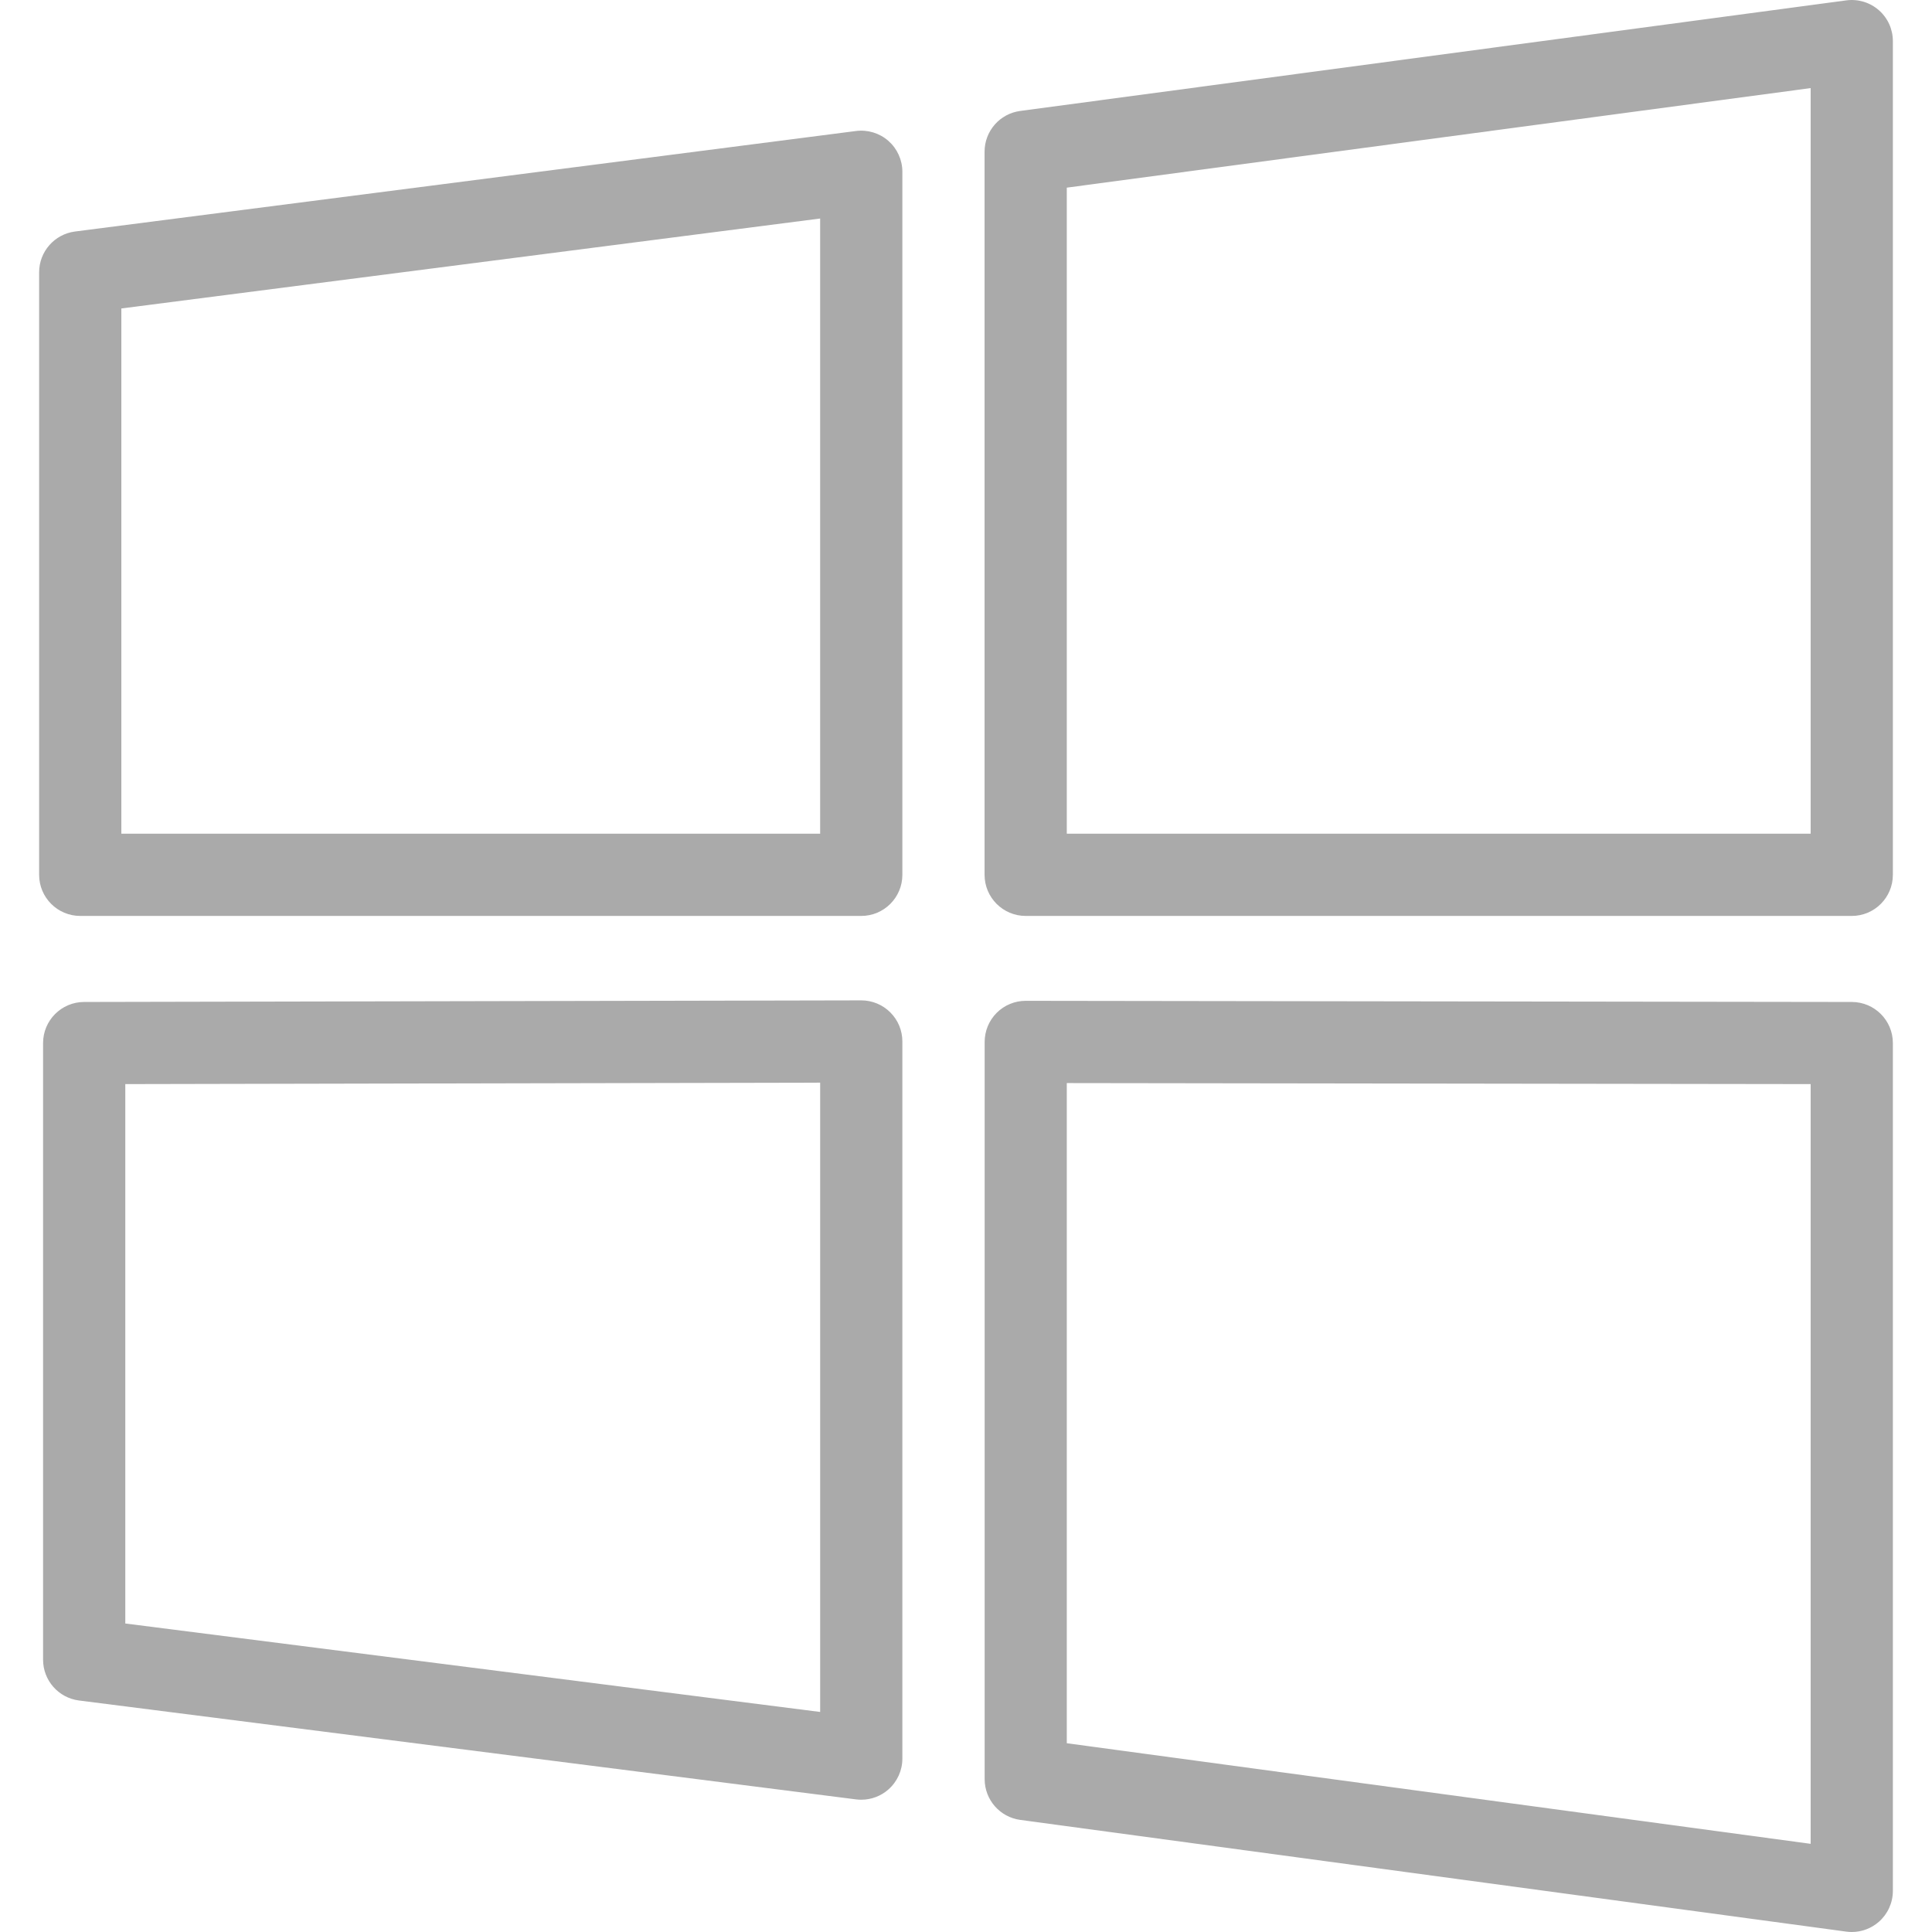 <?xml version="1.0" encoding="iso-8859-1"?>
<!-- Generator: Adobe Illustrator 19.0.0, SVG Export Plug-In . SVG Version: 6.00 Build 0)  -->
<svg fill="#AAAAAA" version="1.1" id="Capa_1" xmlns="http://www.w3.org/2000/svg" xmlns:xlink="http://www.w3.org/1999/xlink" x="0px" y="0px"
	 viewBox="0 0 47 47" style="enable-background:new 0 0 47 47;" xml:space="preserve">
<g>
	<g>
		<path d="M45.707,0.248c-0.217-0.19-0.504-0.277-0.792-0.239l-20.096,2.69c-0.497,0.066-0.867,0.49-0.867,0.991v17.592
			c0,0.552,0.448,1,1,1h20.096c0.552,0,1-0.448,1-1V1C46.048,0.711,45.924,0.437,45.707,0.248z M44.048,20.282H25.952V4.565
			l18.096-2.422V20.282z"/>
		<path d="M20.952,24.336c0,0-0.001,0-0.002,0L2.046,24.375c-0.552,0.001-0.998,0.449-0.998,1v15.001
			c0,0.503,0.374,0.928,0.873,0.992l18.904,2.406c0.043,0.005,0.085,0.008,0.127,0.008c0.242,0,0.478-0.088,0.661-0.25
			c0.215-0.19,0.339-0.463,0.339-0.75V25.336c0-0.266-0.105-0.52-0.294-0.708C21.471,24.441,21.216,24.336,20.952,24.336z
			 M19.952,41.647L3.048,39.495V26.373l16.904-0.035V41.647z"/>
		<path d="M20.824,3.187l-19,2.445C1.325,5.697,0.952,6.122,0.952,6.624v14.658c0,0.552,0.448,1,1,1h19c0.552,0,1-0.448,1-1V4.179
			c0-0.288-0.124-0.561-0.339-0.751S21.108,3.15,20.824,3.187z M19.952,20.282h-17V7.504l17-2.188V20.282z"/>
		<path d="M45.05,24.375l-20.096-0.028c0,0-0.001,0-0.001,0c-0.265,0-0.519,0.105-0.706,0.292c-0.188,0.188-0.293,0.442-0.293,0.708
			v17.935c0,0.5,0.37,0.924,0.866,0.991l20.096,2.718C44.959,46.997,45.004,47,45.048,47c0.241,0,0.475-0.087,0.658-0.247
			c0.217-0.19,0.342-0.464,0.342-0.753V25.375C46.048,24.823,45.601,24.376,45.05,24.375z M44.048,44.855l-18.096-2.447v-16.06
			l18.096,0.025V44.855z"/>
	</g>
</g>
<g>
</g>
<g>
</g>
<g>
</g>
<g>
</g>
<g>
</g>
<g>
</g>
<g>
</g>
<g>
</g>
<g>
</g>
<g>
</g>
<g>
</g>
<g>
</g>
<g>
</g>
<g>
</g>
<g>
</g>
</svg>
